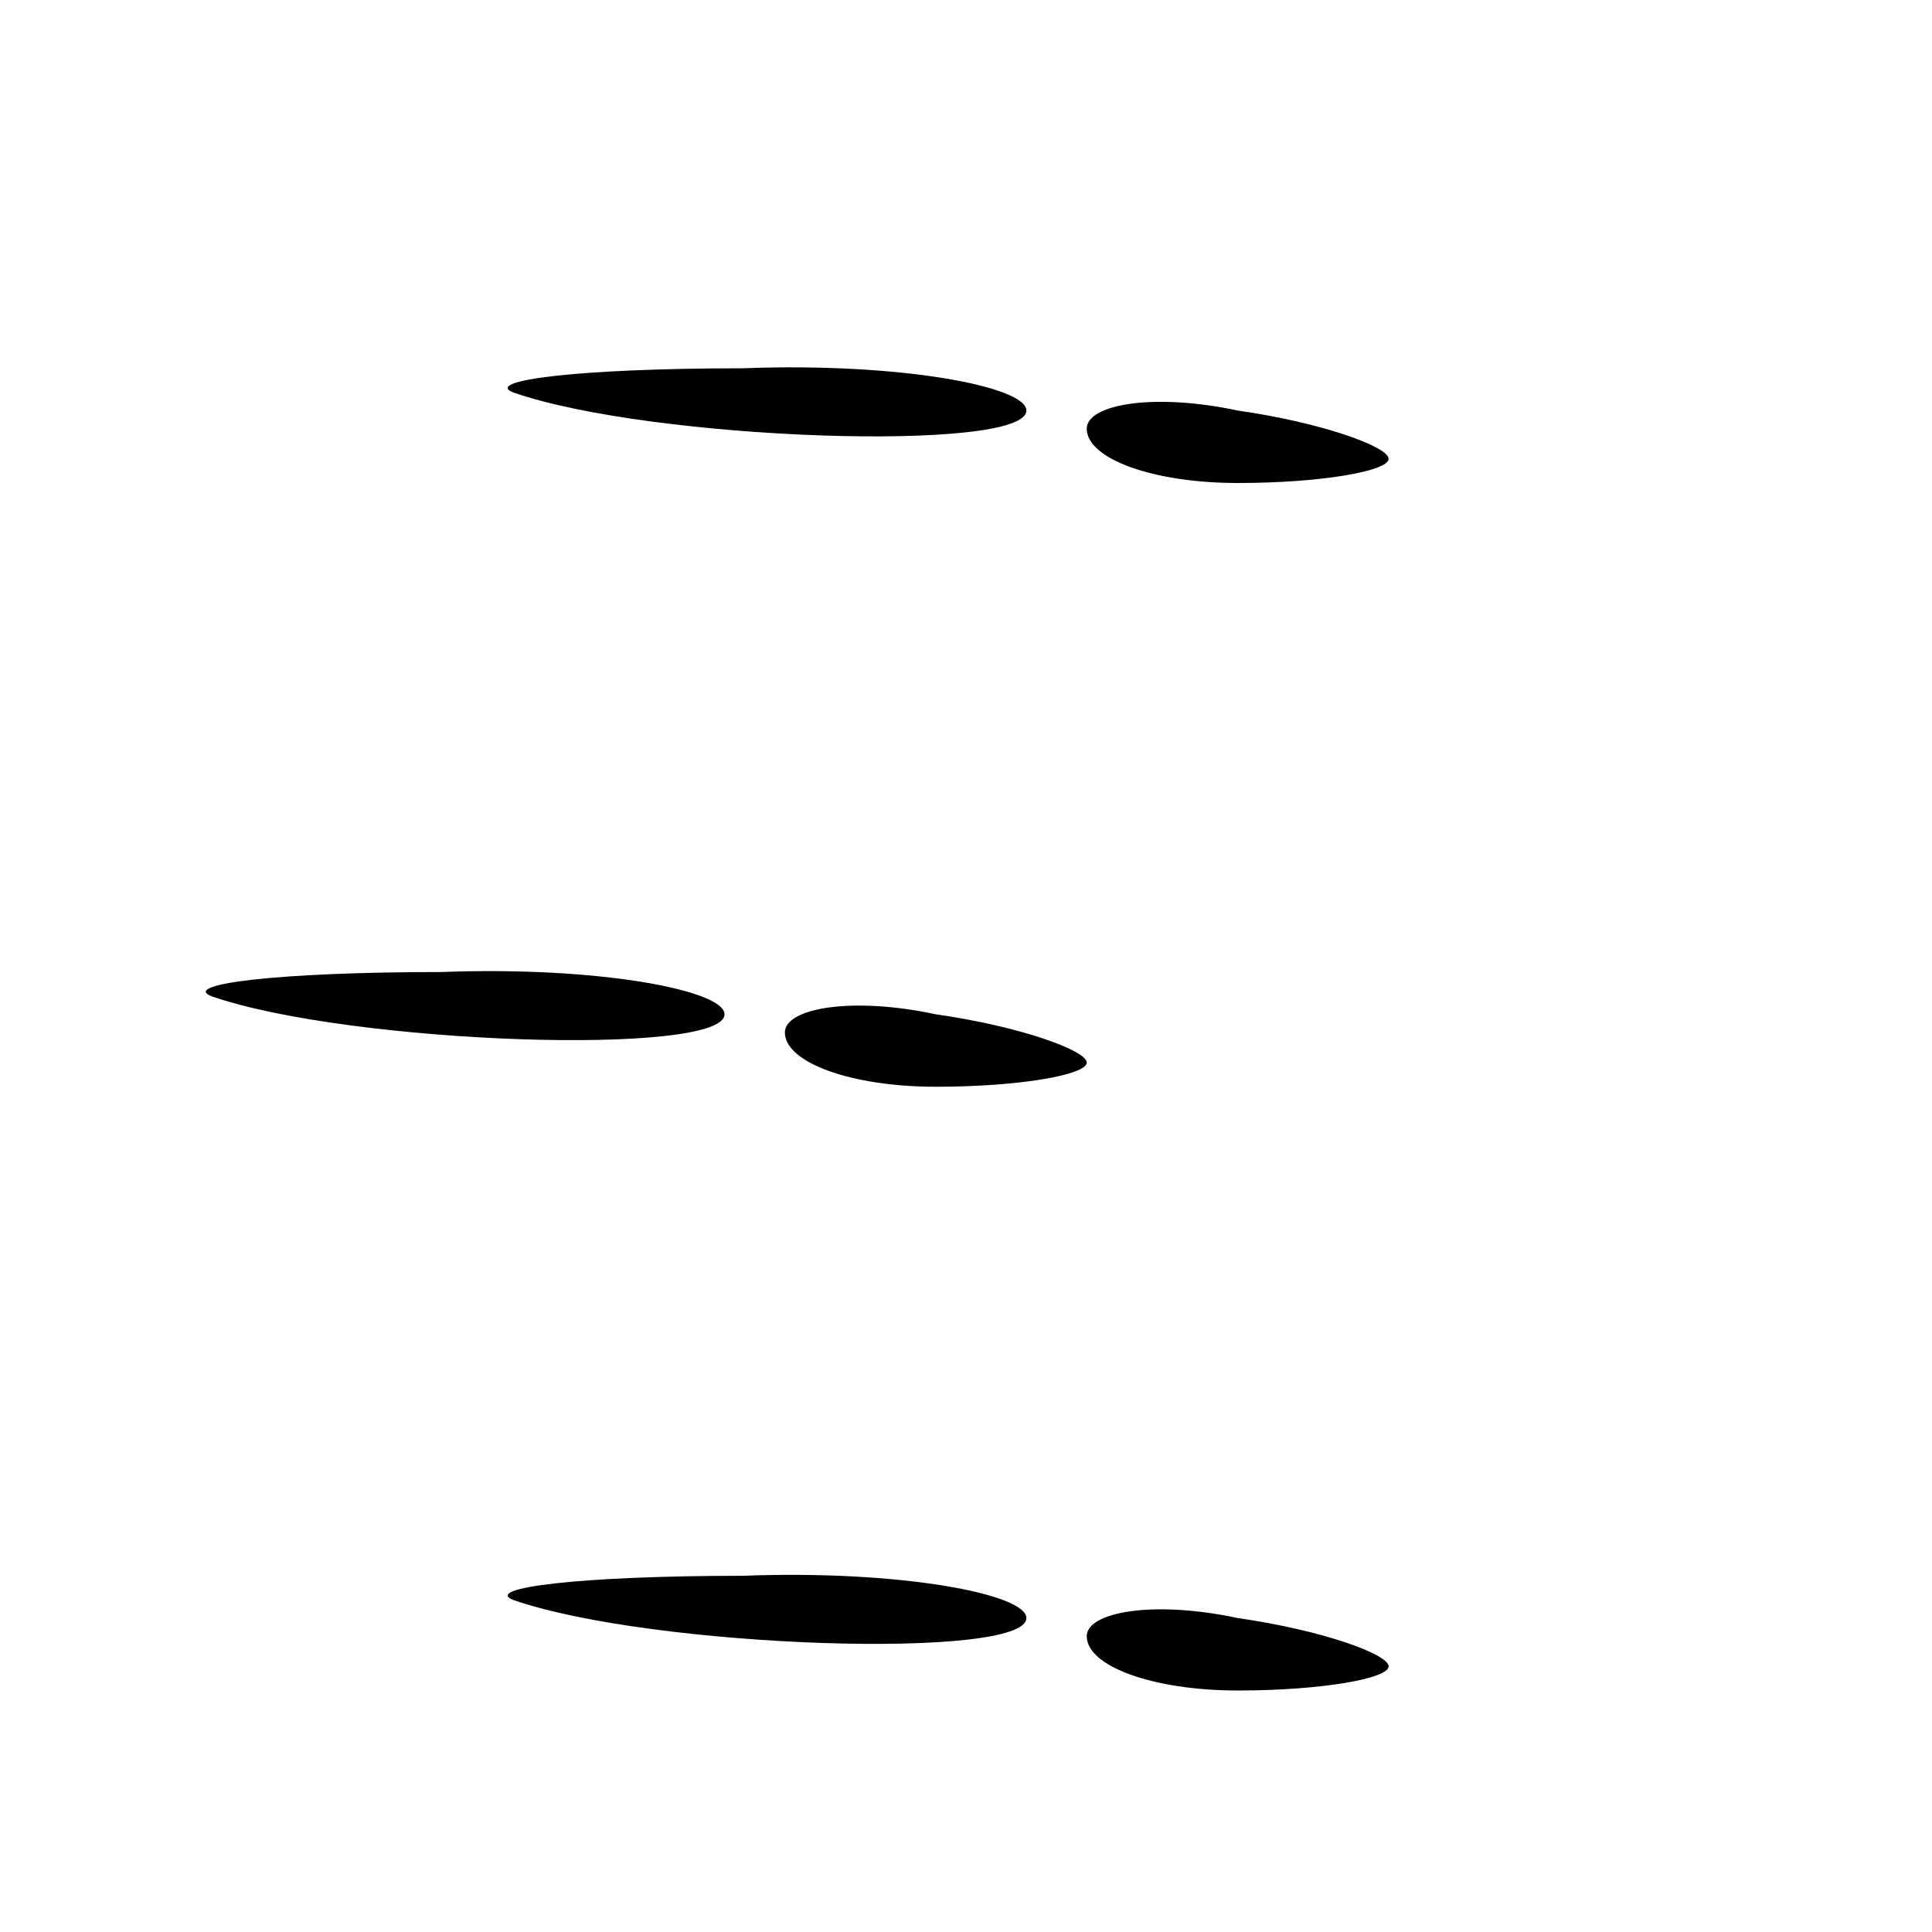 <?xml version="1.0" standalone="no"?>
<!DOCTYPE svg PUBLIC "-//W3C//DTD SVG 20010904//EN"
 "http://www.w3.org/TR/2001/REC-SVG-20010904/DTD/svg10.dtd">
<svg version="1.0" xmlns="http://www.w3.org/2000/svg"
 width="32pt" height="32pt" viewBox="0 0 32 32"
 preserveAspectRatio="xMidYMid meet">
<g transform="translate(0,32) scale(0.1,-0.1)"
fill="#000000" stroke="none">
<path fill="#000000" stroke="none" d="M85 255 c23 -8 85 -10 85 -3 0 4 -21 8
-47 7 -27 0 -43 -2 -38 -4z"/>
<path fill="#000000" stroke="none" d="M180 249 c0 -5 11 -9 25 -9 14 0 25 2
25 4 0 2 -11 6 -25 8 -14 3 -25 1 -25 -3z"/>
<path fill="#000000" stroke="none" d="M35 155 c23 -8 85 -10 85 -3 0 4 -21 8
-47 7 -27 0 -43 -2 -38 -4z"/>
<path fill="#000000" stroke="none" d="M130 149 c0 -5 11 -9 25 -9 14 0 25 2
25 4 0 2 -11 6 -25 8 -14 3 -25 1 -25 -3z"/>
<path fill="#000000" stroke="none" d="M85 55 c23 -8 85 -10 85 -3 0 4 -21 8
-47 7 -27 0 -43 -2 -38 -4z"/>
<path fill="#000000" stroke="none" d="M180 49 c0 -5 11 -9 25 -9 14 0 25 2
25 4 0 2 -11 6 -25 8 -14 3 -25 1 -25 -3z"/>
</g>
</svg>
